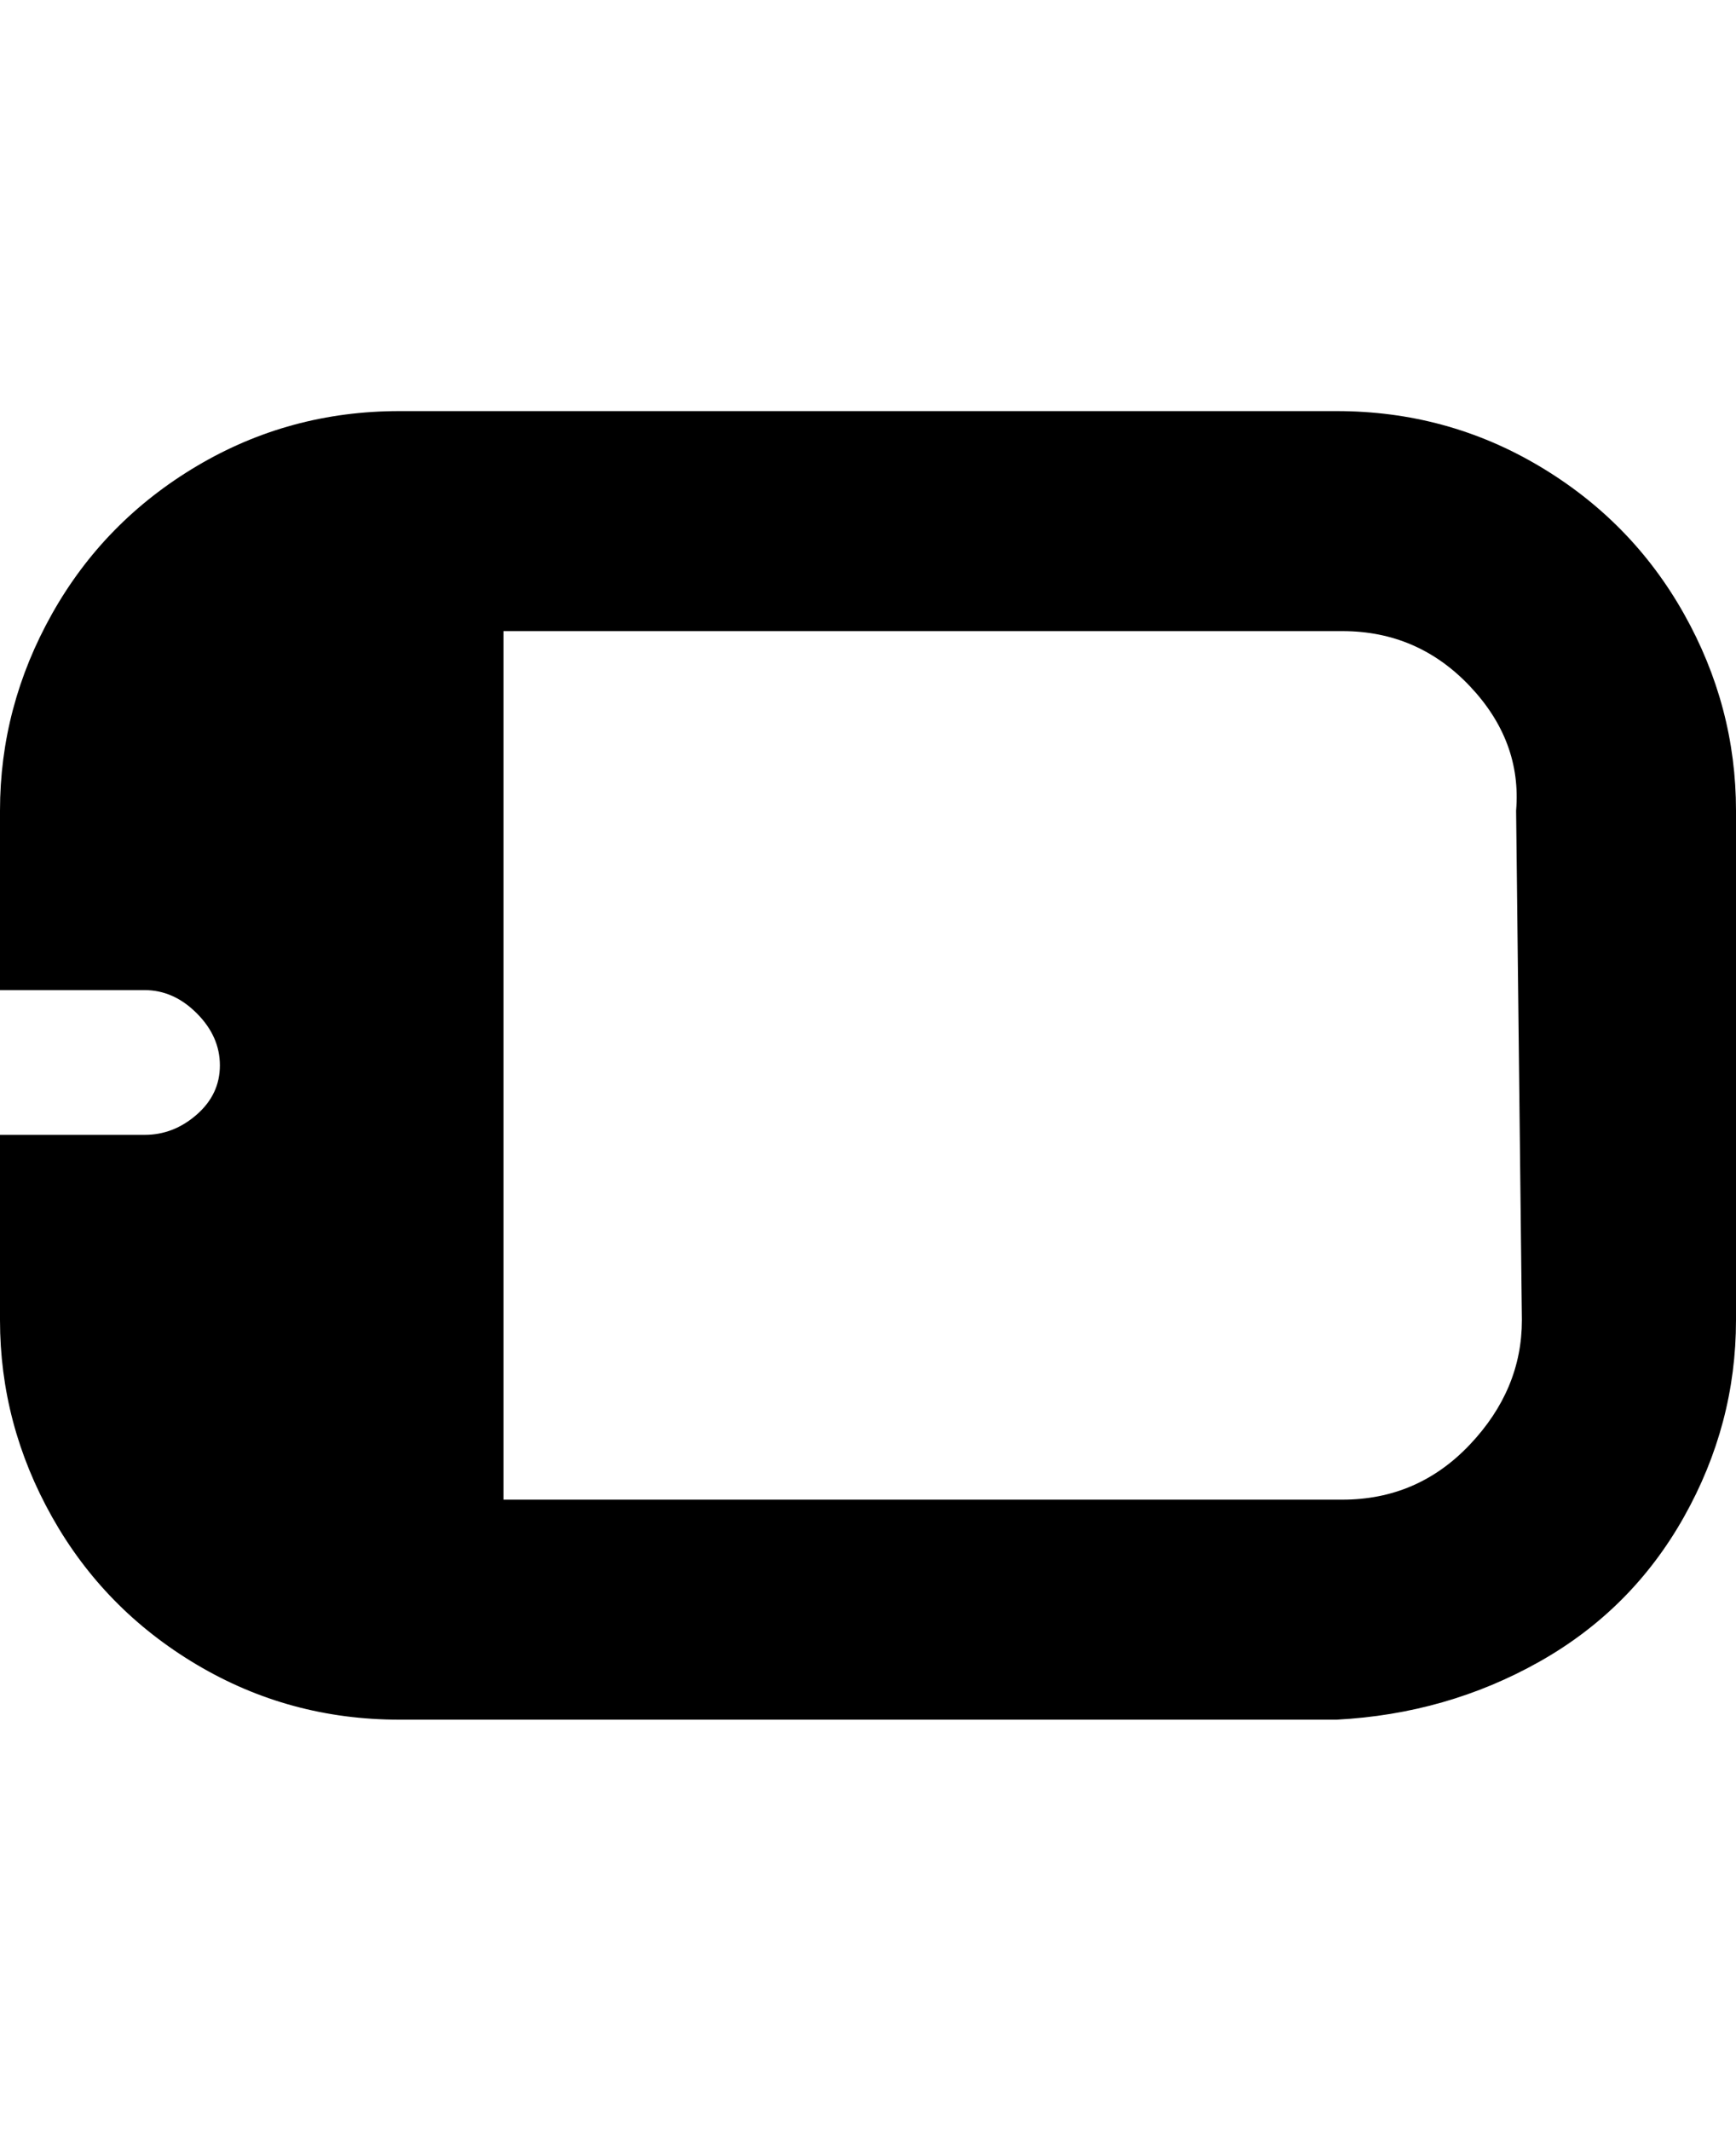 <svg viewBox="0 0 300 368" xmlns="http://www.w3.org/2000/svg"><path d="M231 71H69q-19 0-35 9.5T9 106q-9 16-9 34v31h25q5 0 9 4t4 9q0 5-4 8.5t-9 3.5H0v32q0 18 9 34t25 25.5q16 9.5 35 9.5h162q19-1 35-10t25-25q9-16 9-34v-88q0-18-9-34t-25-25.5Q250 71 231 71zm32 157q0 12-9 21.5t-22 9.5H87V109h145q13 0 22 9.5t8 21.5l1 88z"/></svg>
